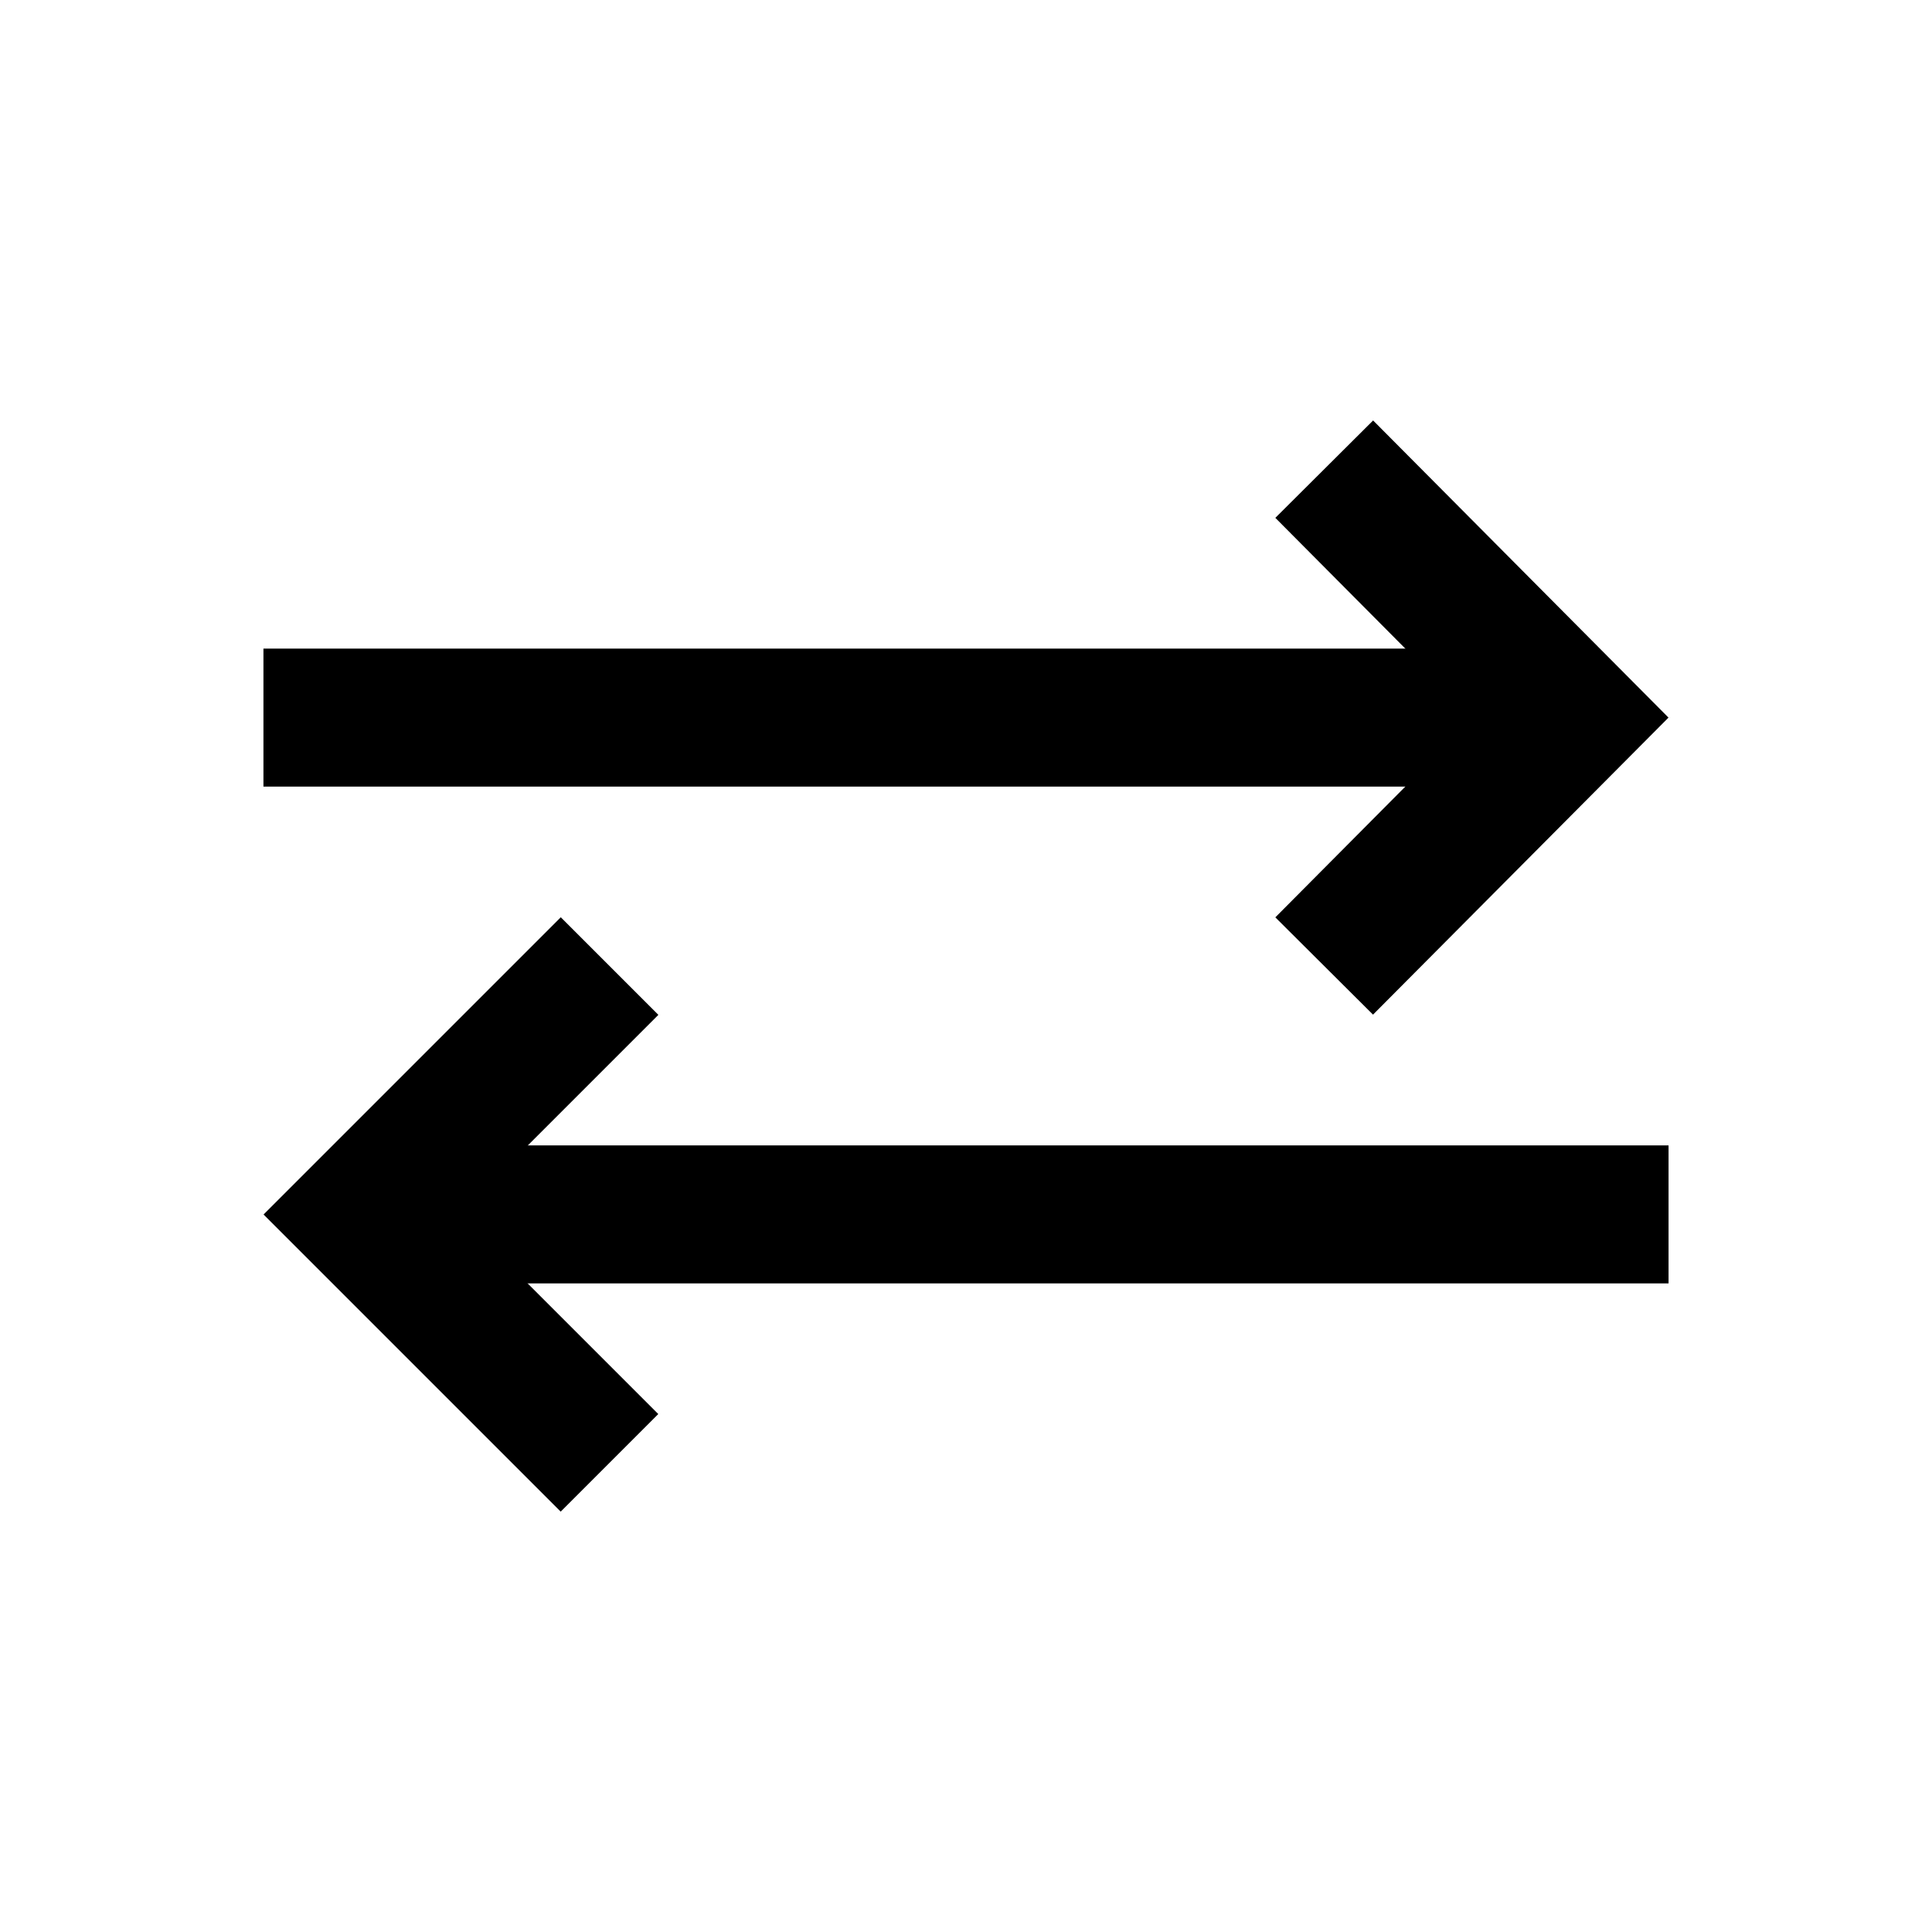 <?xml version="1.0" encoding="UTF-8"?>
<svg width="14px" height="14px" viewBox="0 0 14 14" version="1.1" xmlns="http://www.w3.org/2000/svg" xmlns:xlink="http://www.w3.org/1999/xlink">
    <!-- Generator: Sketch 57.1 (83088) - https://sketch.com -->
    <title>Ic/14/Line/Transfer/Black</title>
    <desc>Created with Sketch.</desc>
    <g id="Ic/14/Line/Transfer/Black" stroke="none" stroke-width="1" fill="none" fill-rule="evenodd">
        <polygon id="Line-2" fill="#000000" fill-rule="nonzero" points="1.909 5.7 11.233 5.7 11.233 4.7 1.909 4.7"></polygon>
        <polygon id="Line-2-Copy-2" fill="#000000" fill-rule="nonzero" transform="translate(9.948, 5.2) rotate(-45) translate(-9.948, -5.2) " points="8.425 5.724 8.427 6.723 11.463 6.715 11.472 3.679 10.472 3.677 10.466 5.718"></polygon>
        <polygon id="Line-2" fill="#000000" fill-rule="nonzero" transform="translate(7.42, 8.8) scale(-1, 1) translate(-7.42, -8.8) " points="2.749 9.3 12.091 9.3 12.091 8.3 2.749 8.3"></polygon>
        <polygon id="Line-2-Copy-2" fill="#000000" fill-rule="nonzero" transform="translate(4.063, 8.8) scale(-1, 1) rotate(-45) translate(-4.063, -8.8) " points="2.54 9.323 2.54 10.323 5.585 10.323 5.585 7.277 4.585 7.277 4.585 9.323"></polygon>
    </g>
</svg>